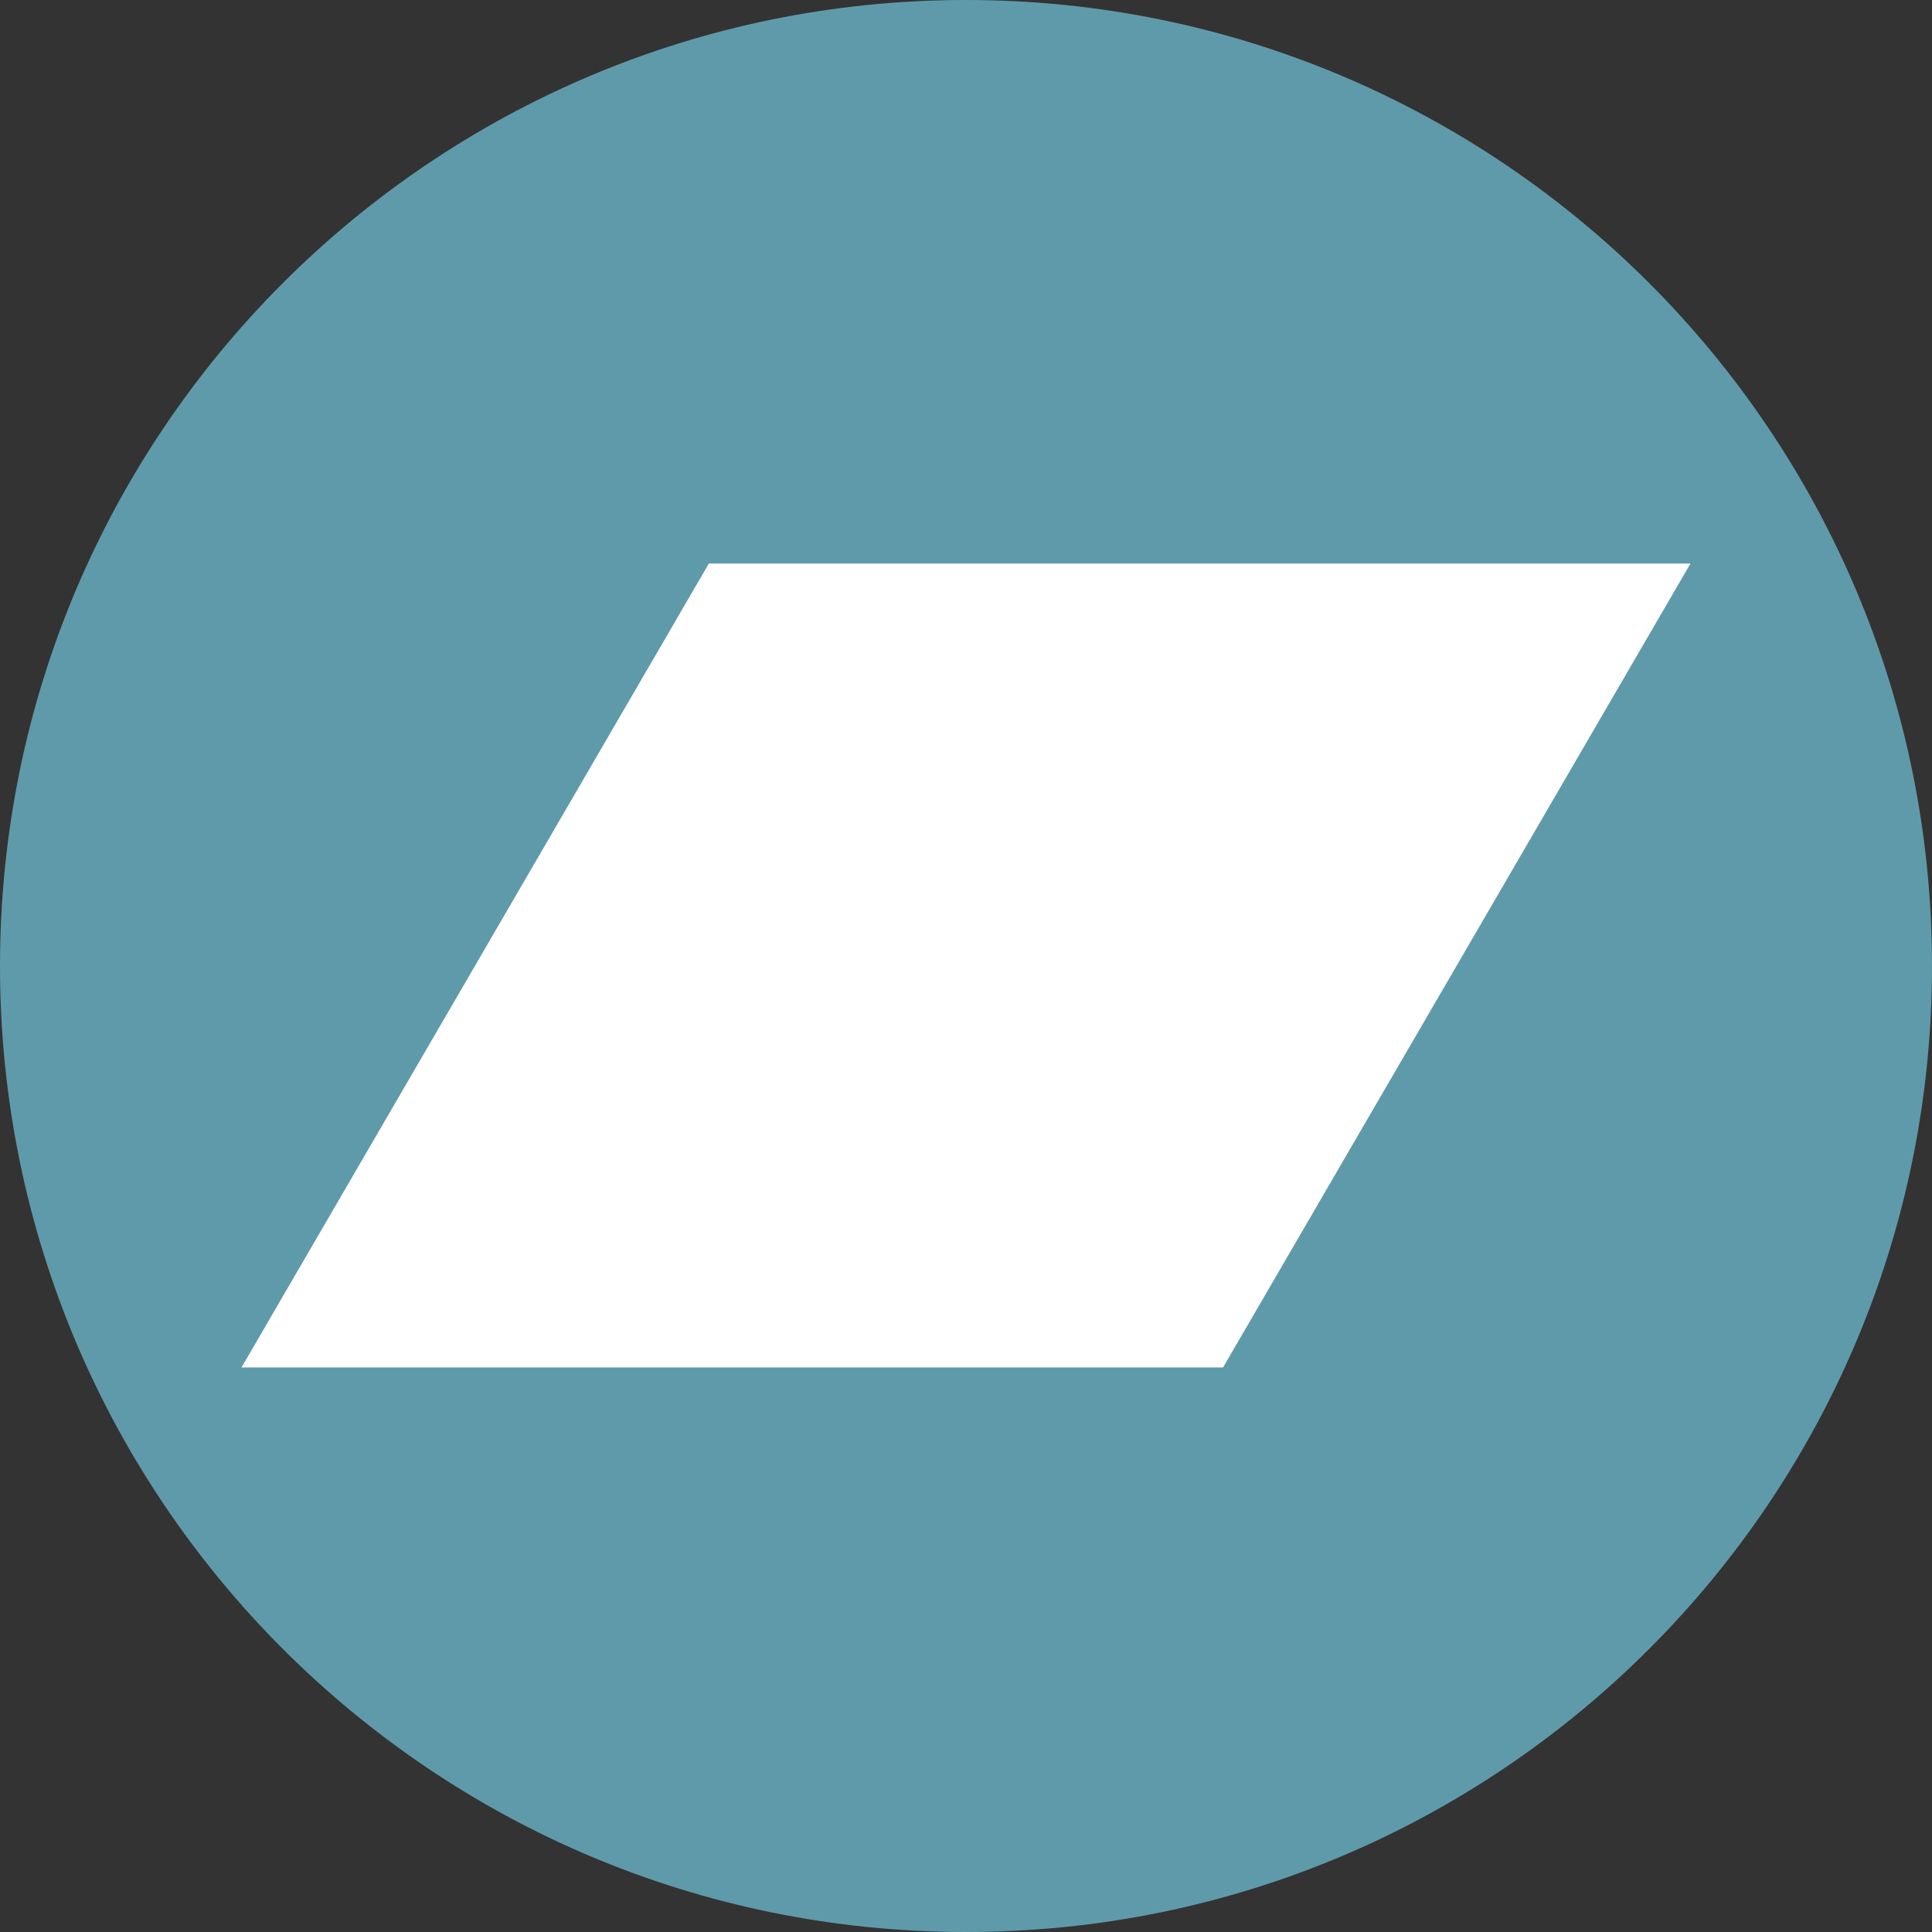 <svg width="24" height="24" viewBox="0 0 24 24" xmlns="http://www.w3.org/2000/svg"><rect x="0" y="0" width="24" height="24" fill="#333333" stroke="none"/><title>1AC55369-759F-4800-804F-49790852C000</title><g fill="none" fill-rule="evenodd"><path d="M12 24c6.627 0 12-5.373 12-12S18.627 0 12 0 0 5.373 0 12s5.373 12 12 12z" fill="#5F9AAA"/><path fill="#FFF" d="M8.806 7L3 16.987h12.193L21 7z"/></g></svg>